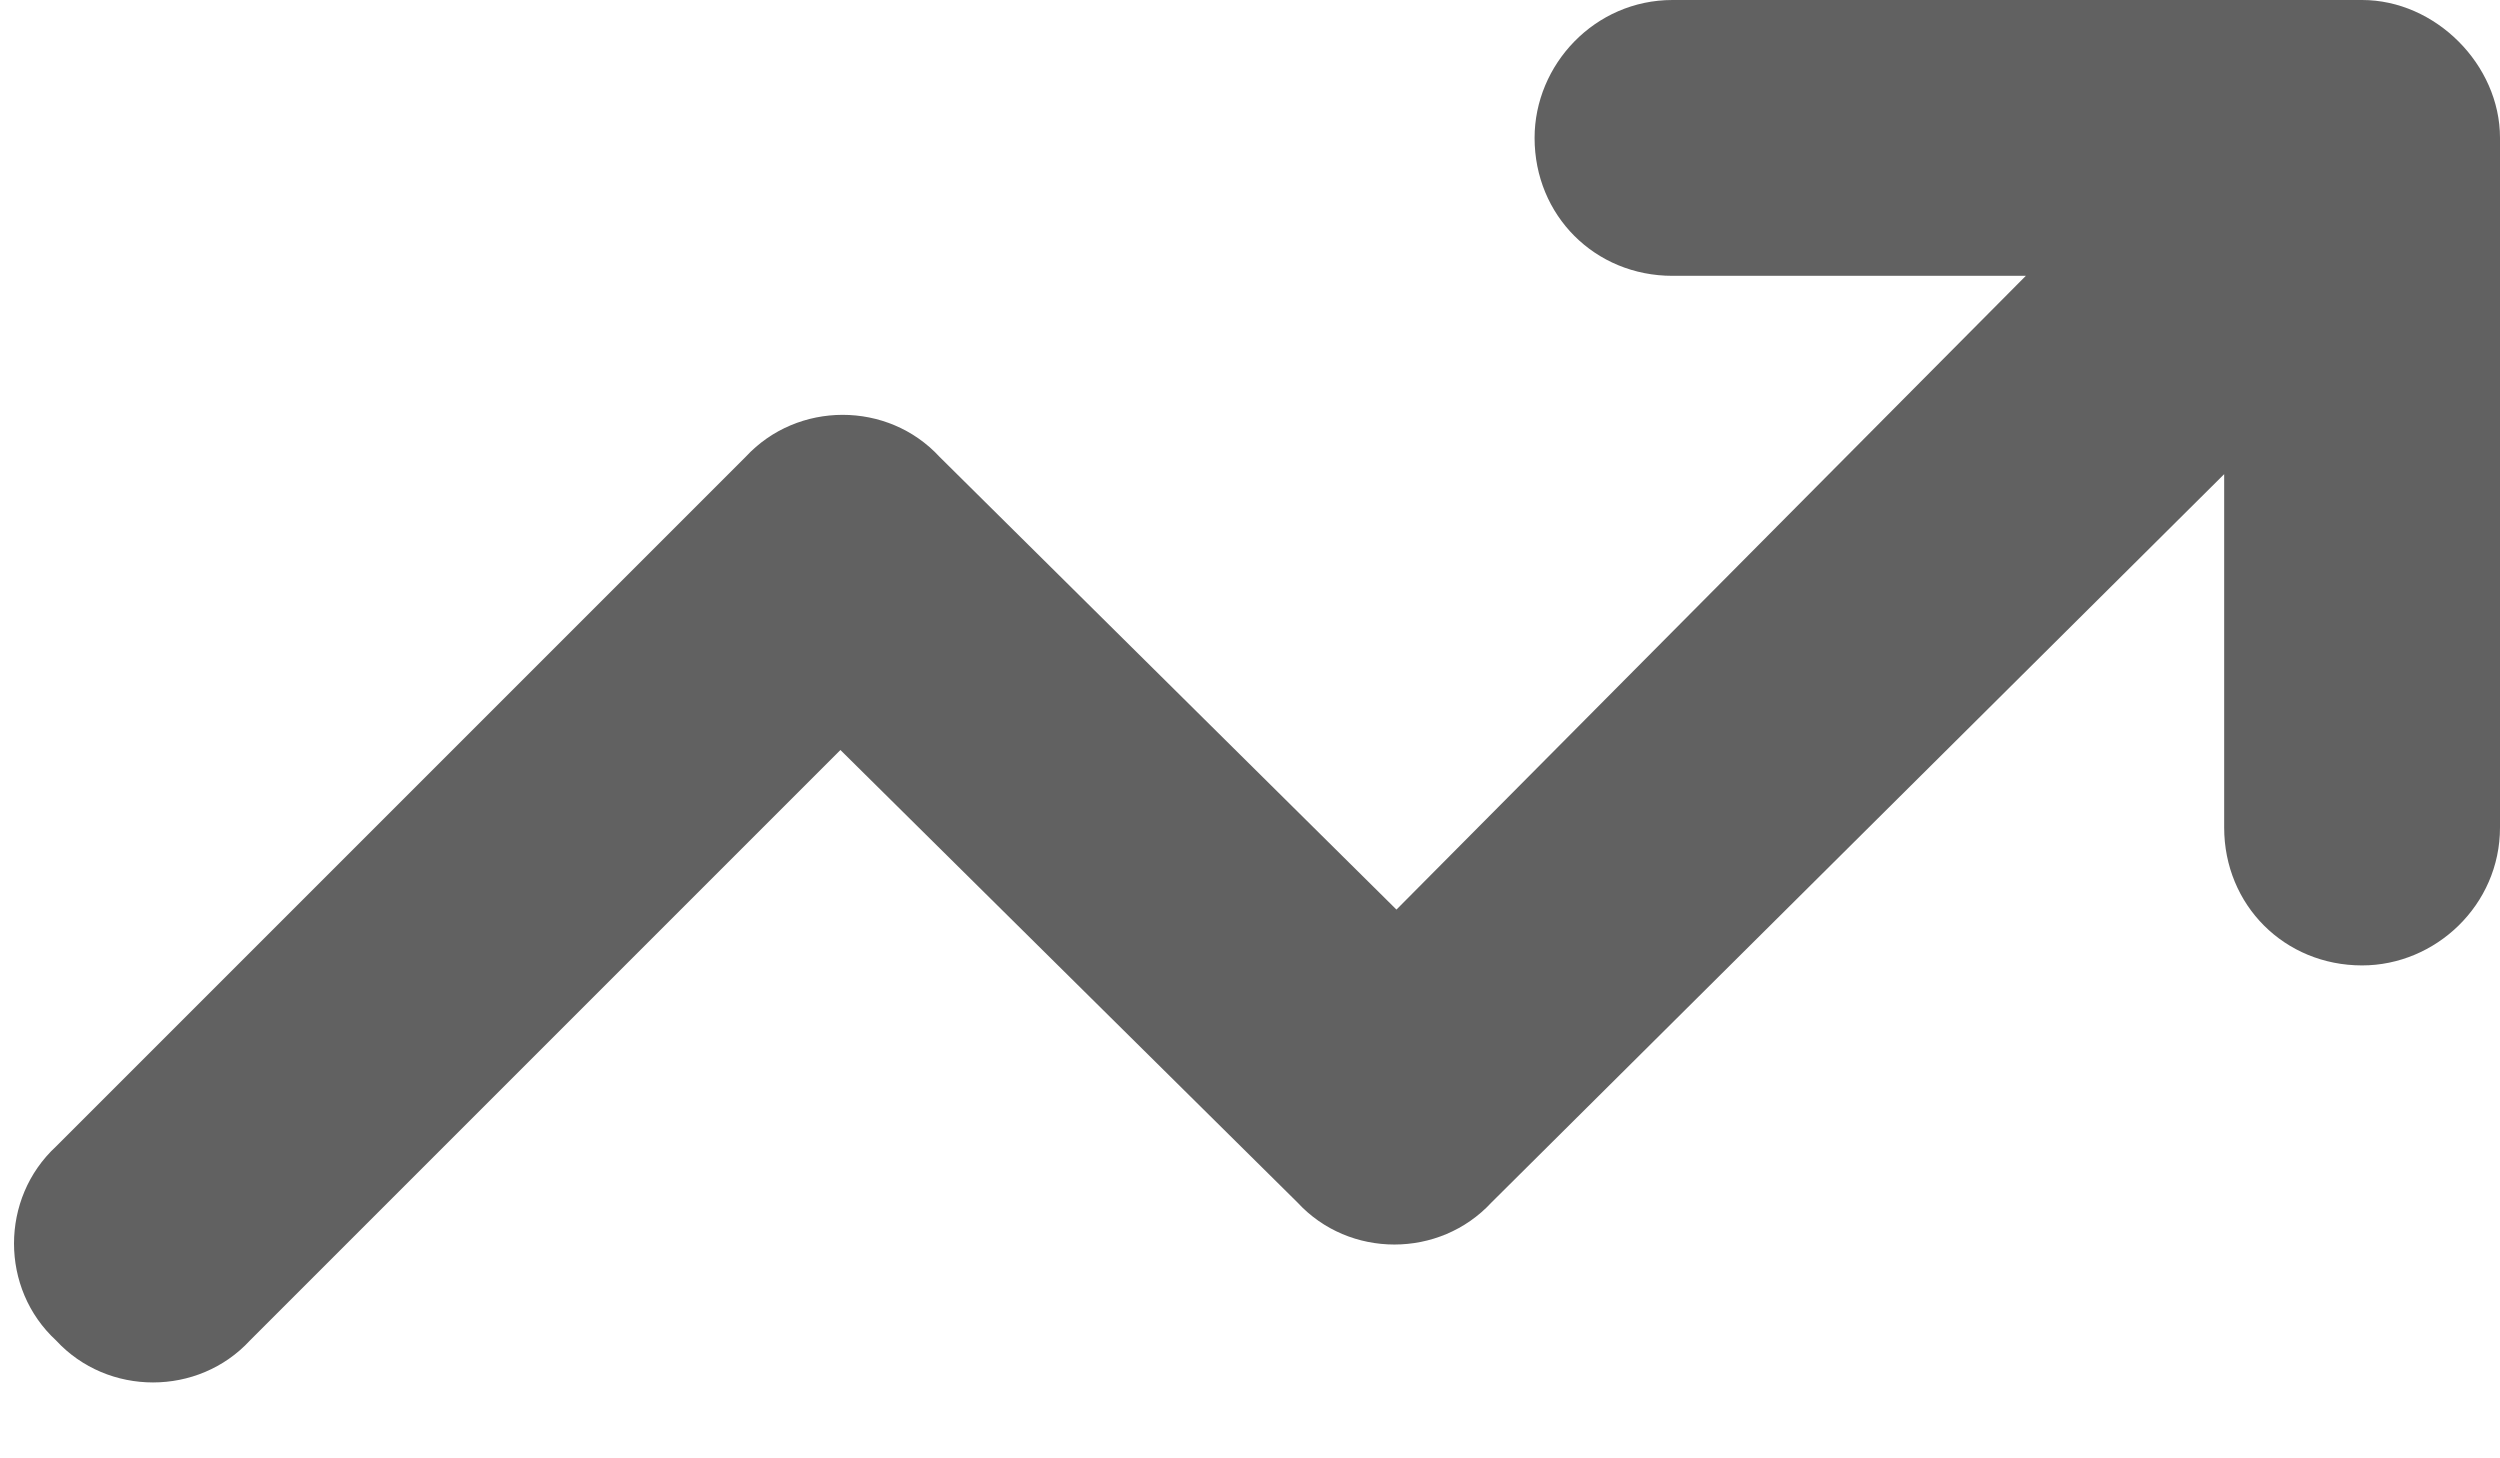 <svg width="12" height="7" viewBox="0 0 12 7" fill="none" xmlns="http://www.w3.org/2000/svg">
<path d="M8.028 1.324C7.655 1.324 7.366 1.034 7.366 0.662C7.366 0.31 7.655 0 8.028 0H11.338C11.69 0 12 0.31 12 0.662V3.972C12 4.345 11.69 4.634 11.338 4.634C10.966 4.634 10.676 4.345 10.676 3.972V2.276L7.159 5.772C6.91 6.041 6.476 6.041 6.228 5.772L4.034 3.6L1.2 6.434C0.952 6.703 0.517 6.703 0.269 6.434C0 6.186 0 5.752 0.269 5.503L3.579 2.193C3.828 1.924 4.262 1.924 4.51 2.193L6.703 4.366L9.724 1.324H8.028Z" fill="#616161"/>
</svg>

